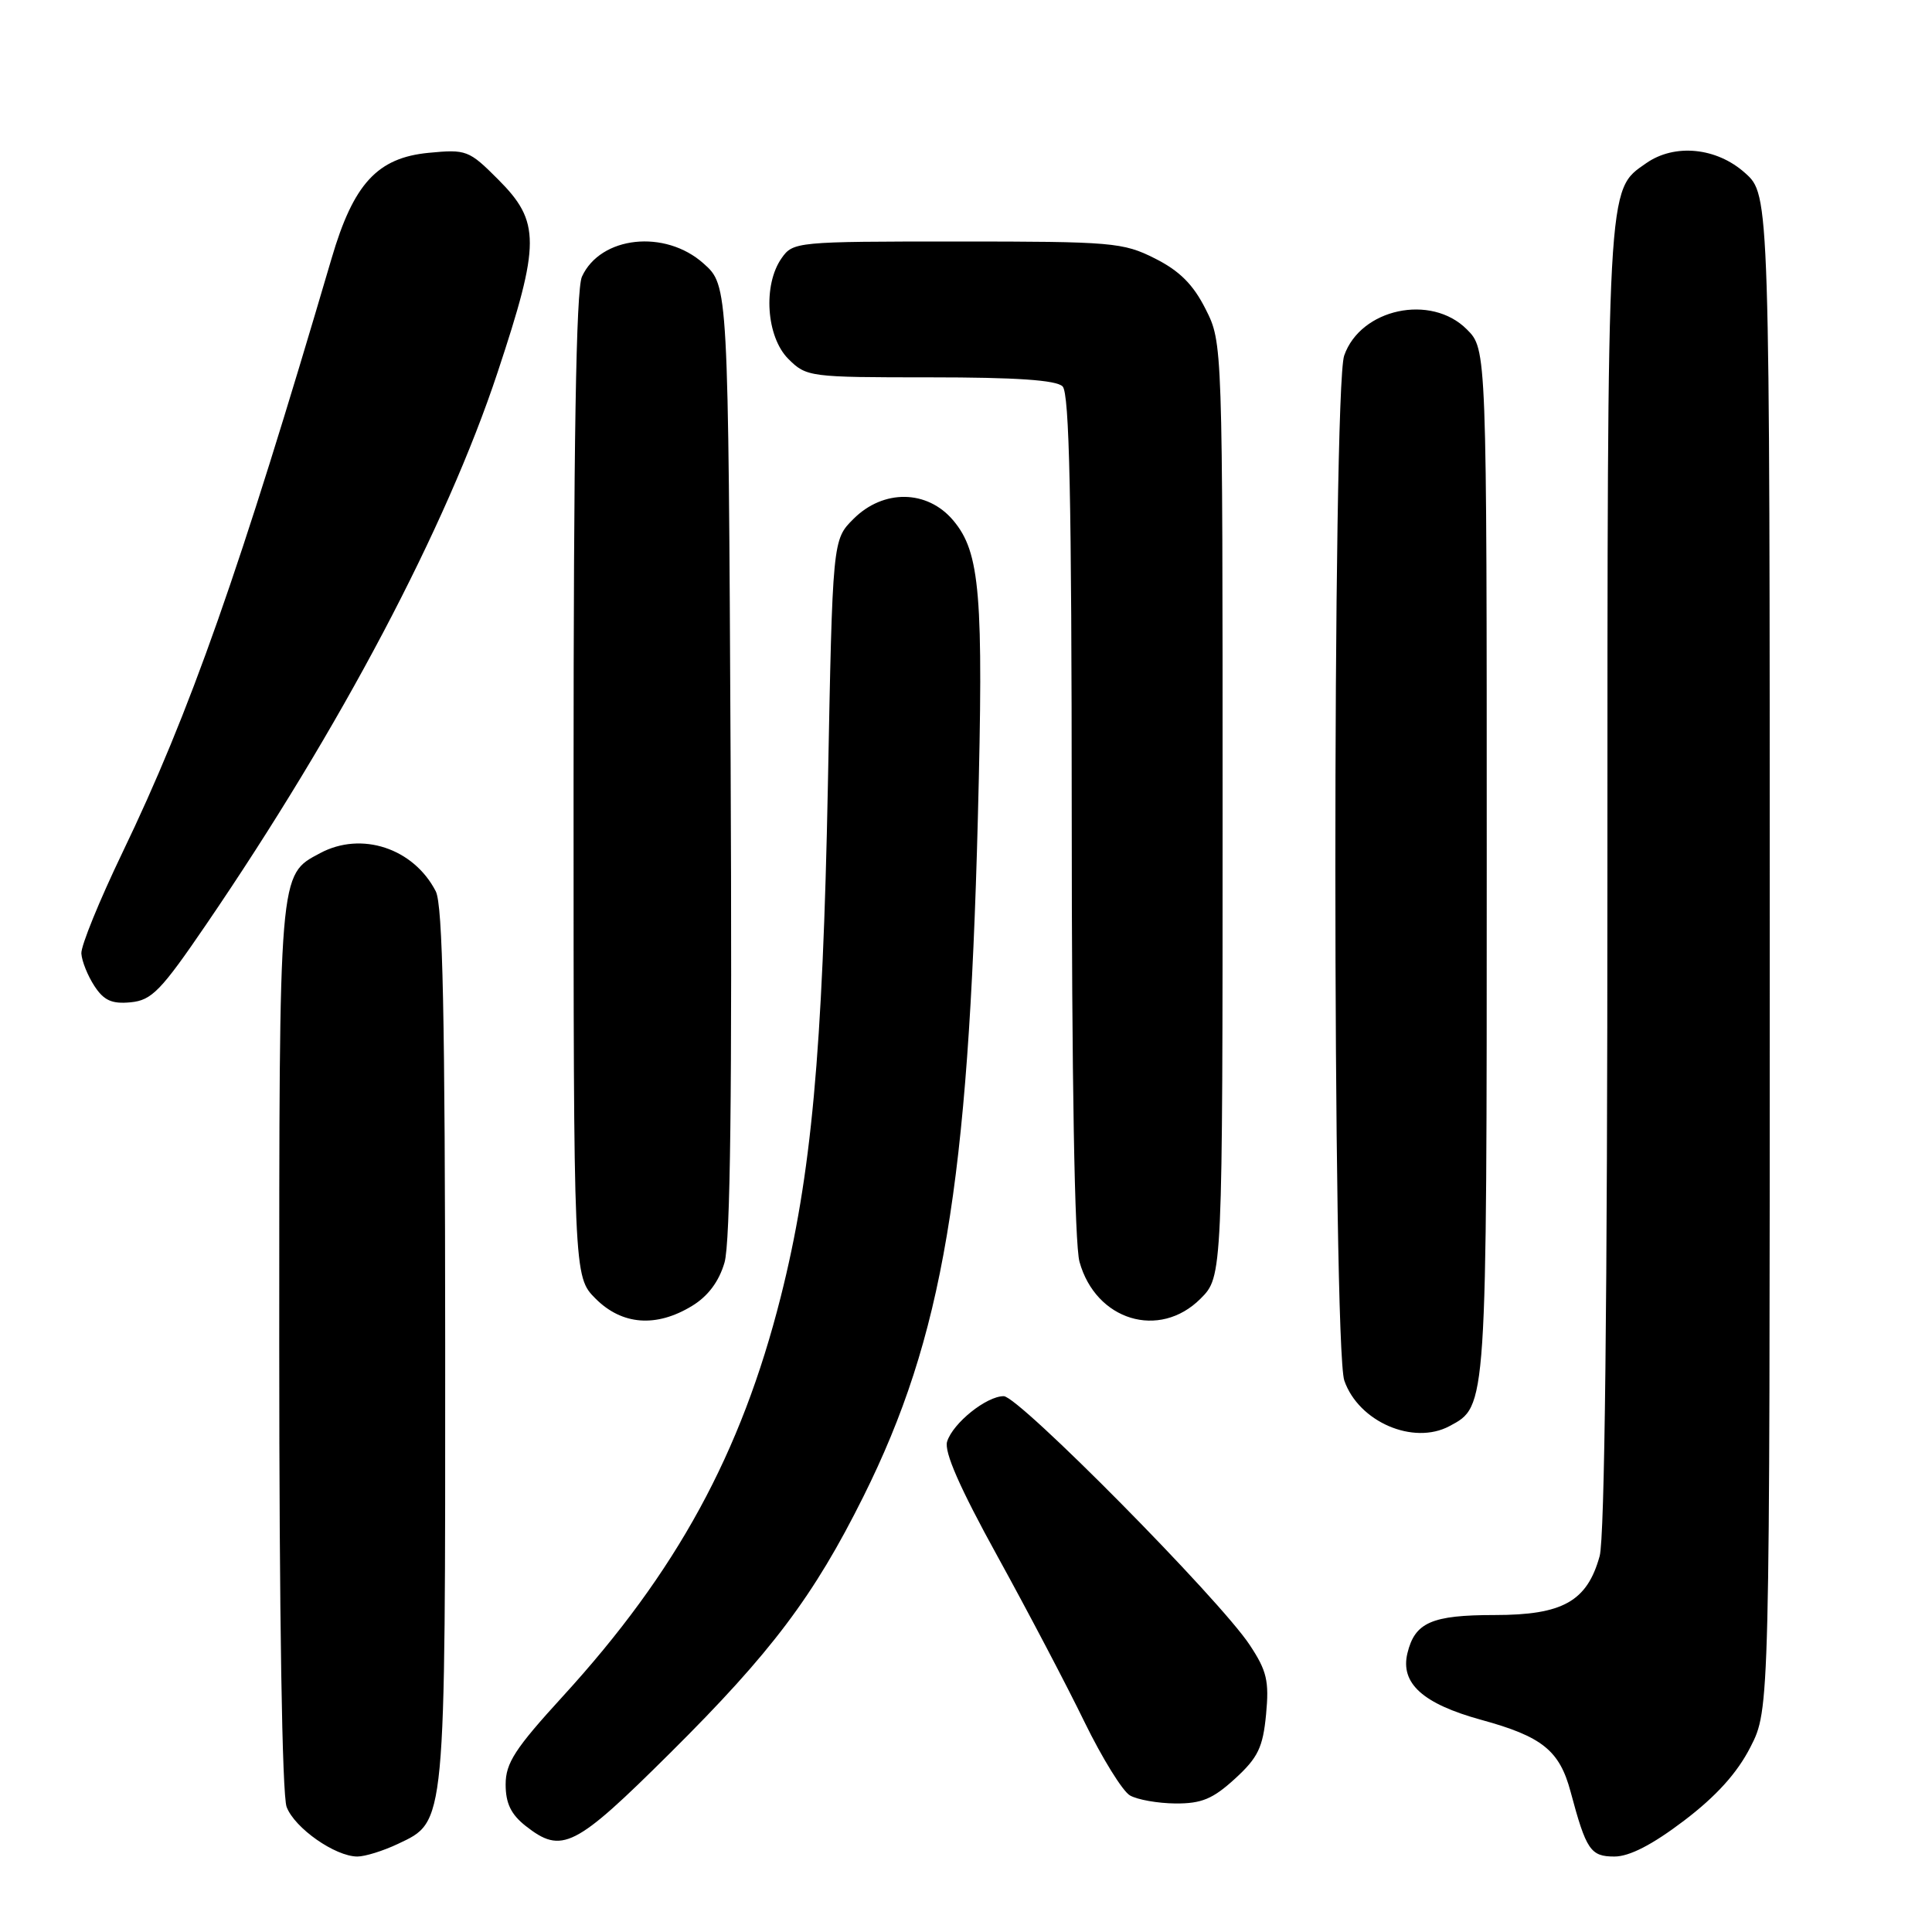 <?xml version="1.0" encoding="UTF-8" standalone="no"?>
<!DOCTYPE svg PUBLIC "-//W3C//DTD SVG 1.1//EN" "http://www.w3.org/Graphics/SVG/1.1/DTD/svg11.dtd" >
<svg xmlns="http://www.w3.org/2000/svg" xmlns:xlink="http://www.w3.org/1999/xlink" version="1.1" viewBox="0 0 256 256">
 <g >
 <path fill="currentColor"
d=" M 52.72 244.33 C 59.10 241.30 59.00 242.36 58.99 178.28 C 58.97 134.41 58.67 119.92 57.74 118.10 C 54.80 112.39 47.89 110.11 42.41 113.05 C 36.92 115.98 37.00 115.05 37.00 178.39 C 37.00 213.96 37.38 237.87 37.98 239.43 C 39.04 242.23 44.41 245.99 47.35 246.00 C 48.37 246.00 50.78 245.25 52.72 244.33 Z  M 223.14 241.25 C 227.43 237.99 230.19 234.93 231.94 231.50 C 234.50 226.50 234.50 226.50 234.50 126.17 C 234.50 25.84 234.50 25.84 231.23 22.92 C 227.45 19.53 221.89 18.99 218.12 21.63 C 212.90 25.29 213.00 23.37 212.99 116.22 C 212.99 172.27 212.63 203.80 211.96 206.20 C 210.30 212.19 207.07 214.00 198.06 214.00 C 189.70 214.00 187.48 214.98 186.49 219.06 C 185.53 223.05 188.53 225.76 196.28 227.89 C 204.35 230.10 206.65 231.95 208.11 237.41 C 210.18 245.15 210.75 246.00 213.92 246.00 C 215.91 246.00 218.94 244.44 223.14 241.25 Z  M 88.83 232.25 C 102.22 218.95 107.84 211.48 114.41 198.29 C 124.92 177.17 128.31 157.10 129.57 108.45 C 130.34 78.74 129.88 73.20 126.31 68.96 C 122.88 64.88 117.06 64.79 113.09 68.76 C 110.32 71.52 110.32 71.52 109.70 104.01 C 109.01 139.49 107.51 155.78 103.45 171.85 C 98.20 192.63 89.65 208.29 74.57 224.78 C 68.25 231.69 67.00 233.61 67.00 236.45 C 67.00 238.94 67.71 240.41 69.63 241.93 C 74.45 245.72 76.13 244.87 88.83 232.25 Z  M 163.64 235.69 C 166.69 232.90 167.34 231.55 167.76 227.18 C 168.18 222.74 167.87 221.40 165.59 217.96 C 161.58 211.89 134.99 185.00 133.00 185.00 C 130.71 185.00 126.28 188.55 125.50 191.01 C 125.07 192.35 127.17 197.14 132.18 206.23 C 136.20 213.53 141.39 223.41 143.71 228.19 C 146.04 232.96 148.75 237.34 149.72 237.90 C 150.70 238.47 153.42 238.95 155.76 238.97 C 159.22 238.99 160.71 238.37 163.64 235.69 Z  M 192.06 188.97 C 197.04 186.30 197.00 186.97 197.00 114.19 C 197.00 46.27 197.00 46.27 194.36 43.64 C 189.62 38.89 180.28 40.89 178.11 47.12 C 176.54 51.63 176.56 178.43 178.13 182.94 C 180.03 188.40 187.27 191.53 192.06 188.97 Z  M 91.70 173.04 C 93.81 171.76 95.27 169.81 96.00 167.30 C 96.78 164.64 97.02 144.59 96.81 100.67 C 96.50 37.83 96.50 37.83 93.23 34.92 C 88.13 30.35 79.56 31.28 77.11 36.66 C 76.33 38.36 76.00 58.59 76.00 104.12 C 76.00 169.15 76.00 169.15 78.92 172.08 C 82.43 175.59 86.96 175.93 91.70 173.04 Z  M 159.08 172.08 C 162.00 169.15 162.00 169.15 162.00 107.29 C 162.00 45.42 162.00 45.42 159.75 40.96 C 158.11 37.70 156.30 35.89 153.04 34.25 C 148.82 32.12 147.39 32.00 126.84 32.00 C 105.52 32.00 105.08 32.04 103.56 34.22 C 101.07 37.77 101.54 44.63 104.45 47.55 C 106.86 49.95 107.23 50.00 123.25 50.00 C 134.63 50.00 139.96 50.36 140.80 51.20 C 141.70 52.10 142.00 66.08 142.01 107.95 C 142.01 142.94 142.39 164.87 143.04 167.20 C 145.20 174.98 153.62 177.54 159.08 172.08 Z  M 27.32 122.50 C 45.14 96.39 59.12 69.90 65.93 49.35 C 71.62 32.19 71.62 29.39 65.99 23.76 C 62.14 19.90 61.78 19.77 56.80 20.25 C 50.01 20.90 46.84 24.34 43.94 34.23 C 31.76 75.67 25.15 94.44 16.21 113.00 C 13.17 119.33 10.72 125.33 10.78 126.34 C 10.84 127.35 11.62 129.29 12.51 130.65 C 13.76 132.57 14.83 133.05 17.31 132.81 C 20.11 132.54 21.33 131.28 27.32 122.50 Z "/>
</g>
</svg>